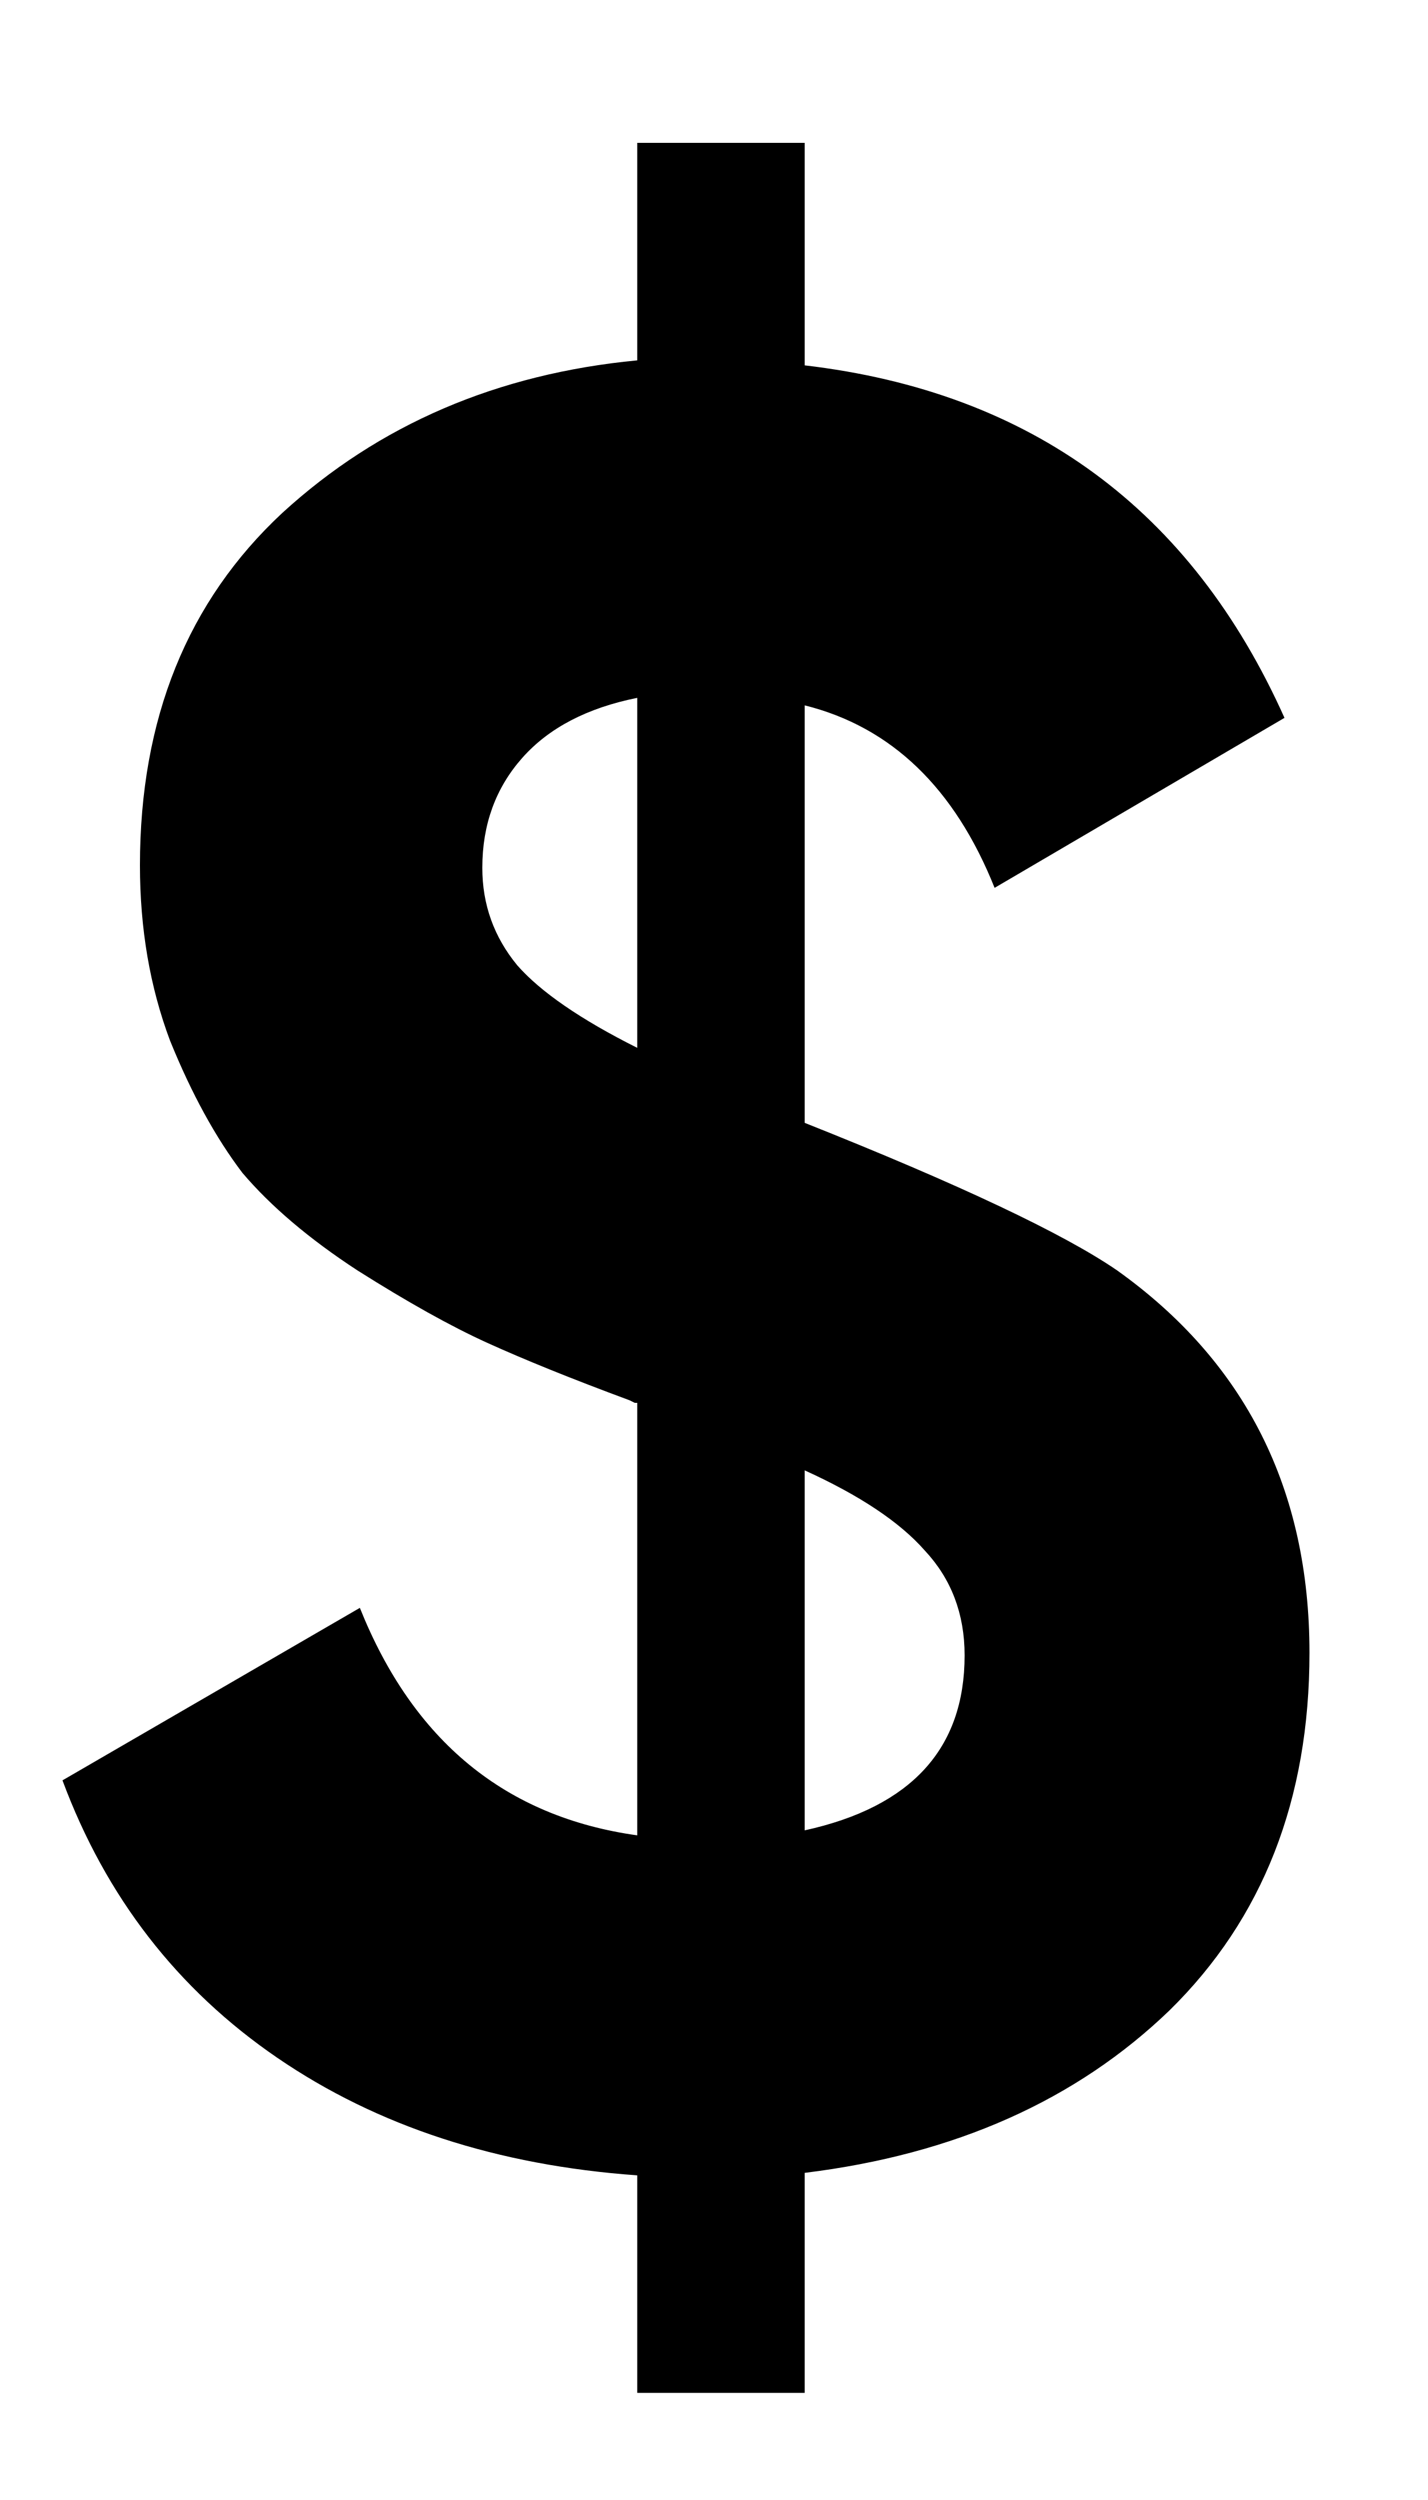 <svg width="8" height="14" viewBox="0 0 8 14" fill="none" xmlns="http://www.w3.org/2000/svg">
<path d="M7.336 9.256C7.336 10.077 7.075 10.745 6.552 11.258C6.029 11.762 5.348 12.065 4.508 12.168V13.4H3.57V12.182C2.786 12.126 2.114 11.907 1.554 11.524C0.994 11.141 0.593 10.623 0.35 9.97L2.016 9.004C2.315 9.751 2.833 10.175 3.57 10.278V7.856C3.561 7.856 3.556 7.856 3.556 7.856L3.528 7.842C3.201 7.721 2.935 7.613 2.73 7.52C2.525 7.427 2.282 7.291 2.002 7.114C1.731 6.937 1.517 6.755 1.358 6.568C1.209 6.372 1.073 6.125 0.952 5.826C0.84 5.527 0.784 5.201 0.784 4.846C0.784 4.025 1.05 3.367 1.582 2.872C2.123 2.377 2.786 2.093 3.57 2.018V0.8H4.508V2.046C5.777 2.195 6.673 2.853 7.196 4.02L5.572 4.972C5.348 4.412 4.993 4.071 4.508 3.95V6.288C5.376 6.633 5.959 6.909 6.258 7.114C6.977 7.627 7.336 8.341 7.336 9.256ZM2.702 4.86C2.702 5.065 2.767 5.247 2.898 5.406C3.029 5.555 3.253 5.709 3.57 5.868V3.908C3.29 3.964 3.075 4.076 2.926 4.244C2.777 4.412 2.702 4.617 2.702 4.86ZM4.508 10.25C5.105 10.119 5.404 9.793 5.404 9.27C5.404 9.037 5.329 8.841 5.18 8.682C5.04 8.523 4.816 8.374 4.508 8.234V10.25Z" fill="black"/>
</svg>
